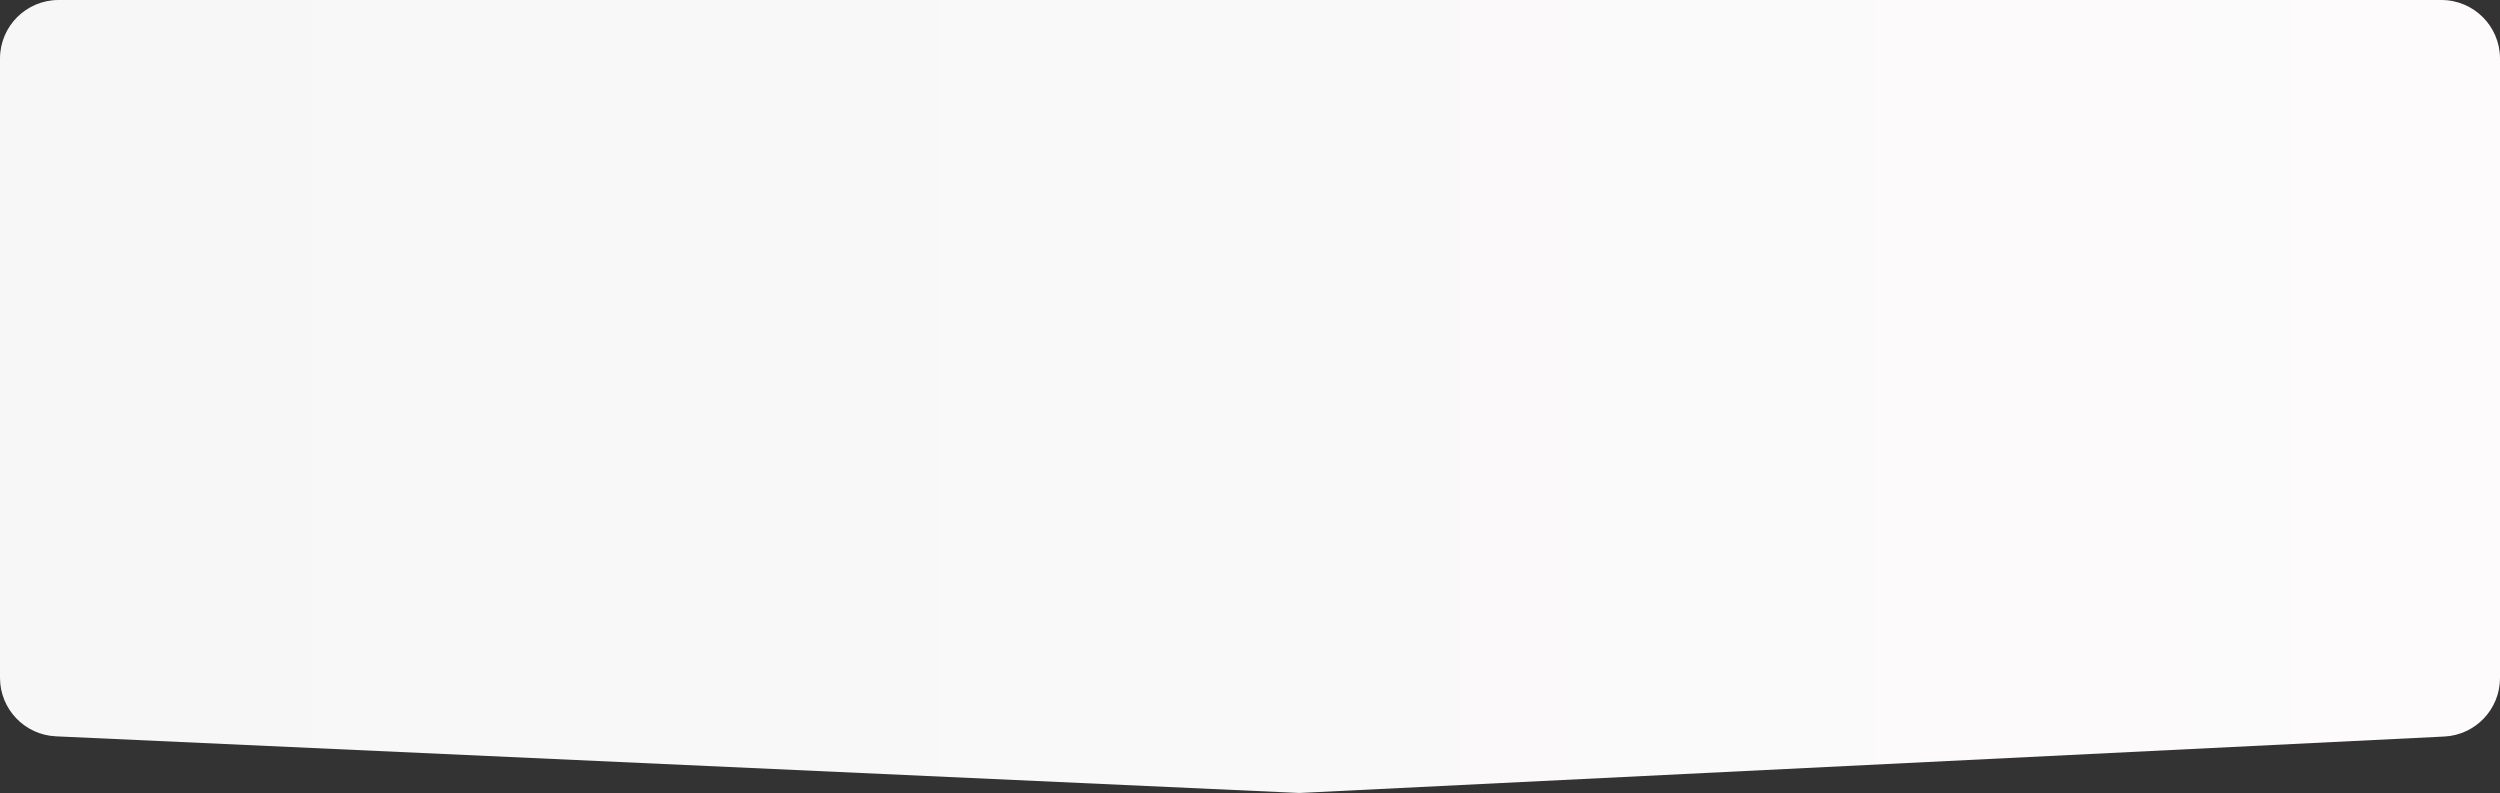 <svg width="1280" height="406" viewBox="0 0 1280 406" fill="none" xmlns="http://www.w3.org/2000/svg">
<rect x="0" y="0" width="1280" height="406" fill="#333333" stroke="none"/>
<path d="M0 347.032C0 363.07 12.614 376.271 28.635 377.001L665.316 406L1251.48 377.103C1267.45 376.315 1280 363.134 1280 347.139L1280 30C1280 13.431 1266.57 -3.68357e-05 1250 -3.68357e-05L30 -3.68357e-05C13.431 -3.68357e-05 0 13.431 0 30L0 347.032Z" fill="url(#paint0_linear_1_24578)"/>
<defs>
<linearGradient id="paint0_linear_1_24578" x1="0" y1="192.641" x2="1280" y2="192.641" gradientUnits="userSpaceOnUse">
<stop stop-color="#F7F7F7"/>
<stop offset="1" stop-color="#FDFBFB"/>
</linearGradient>
</defs>
</svg>
